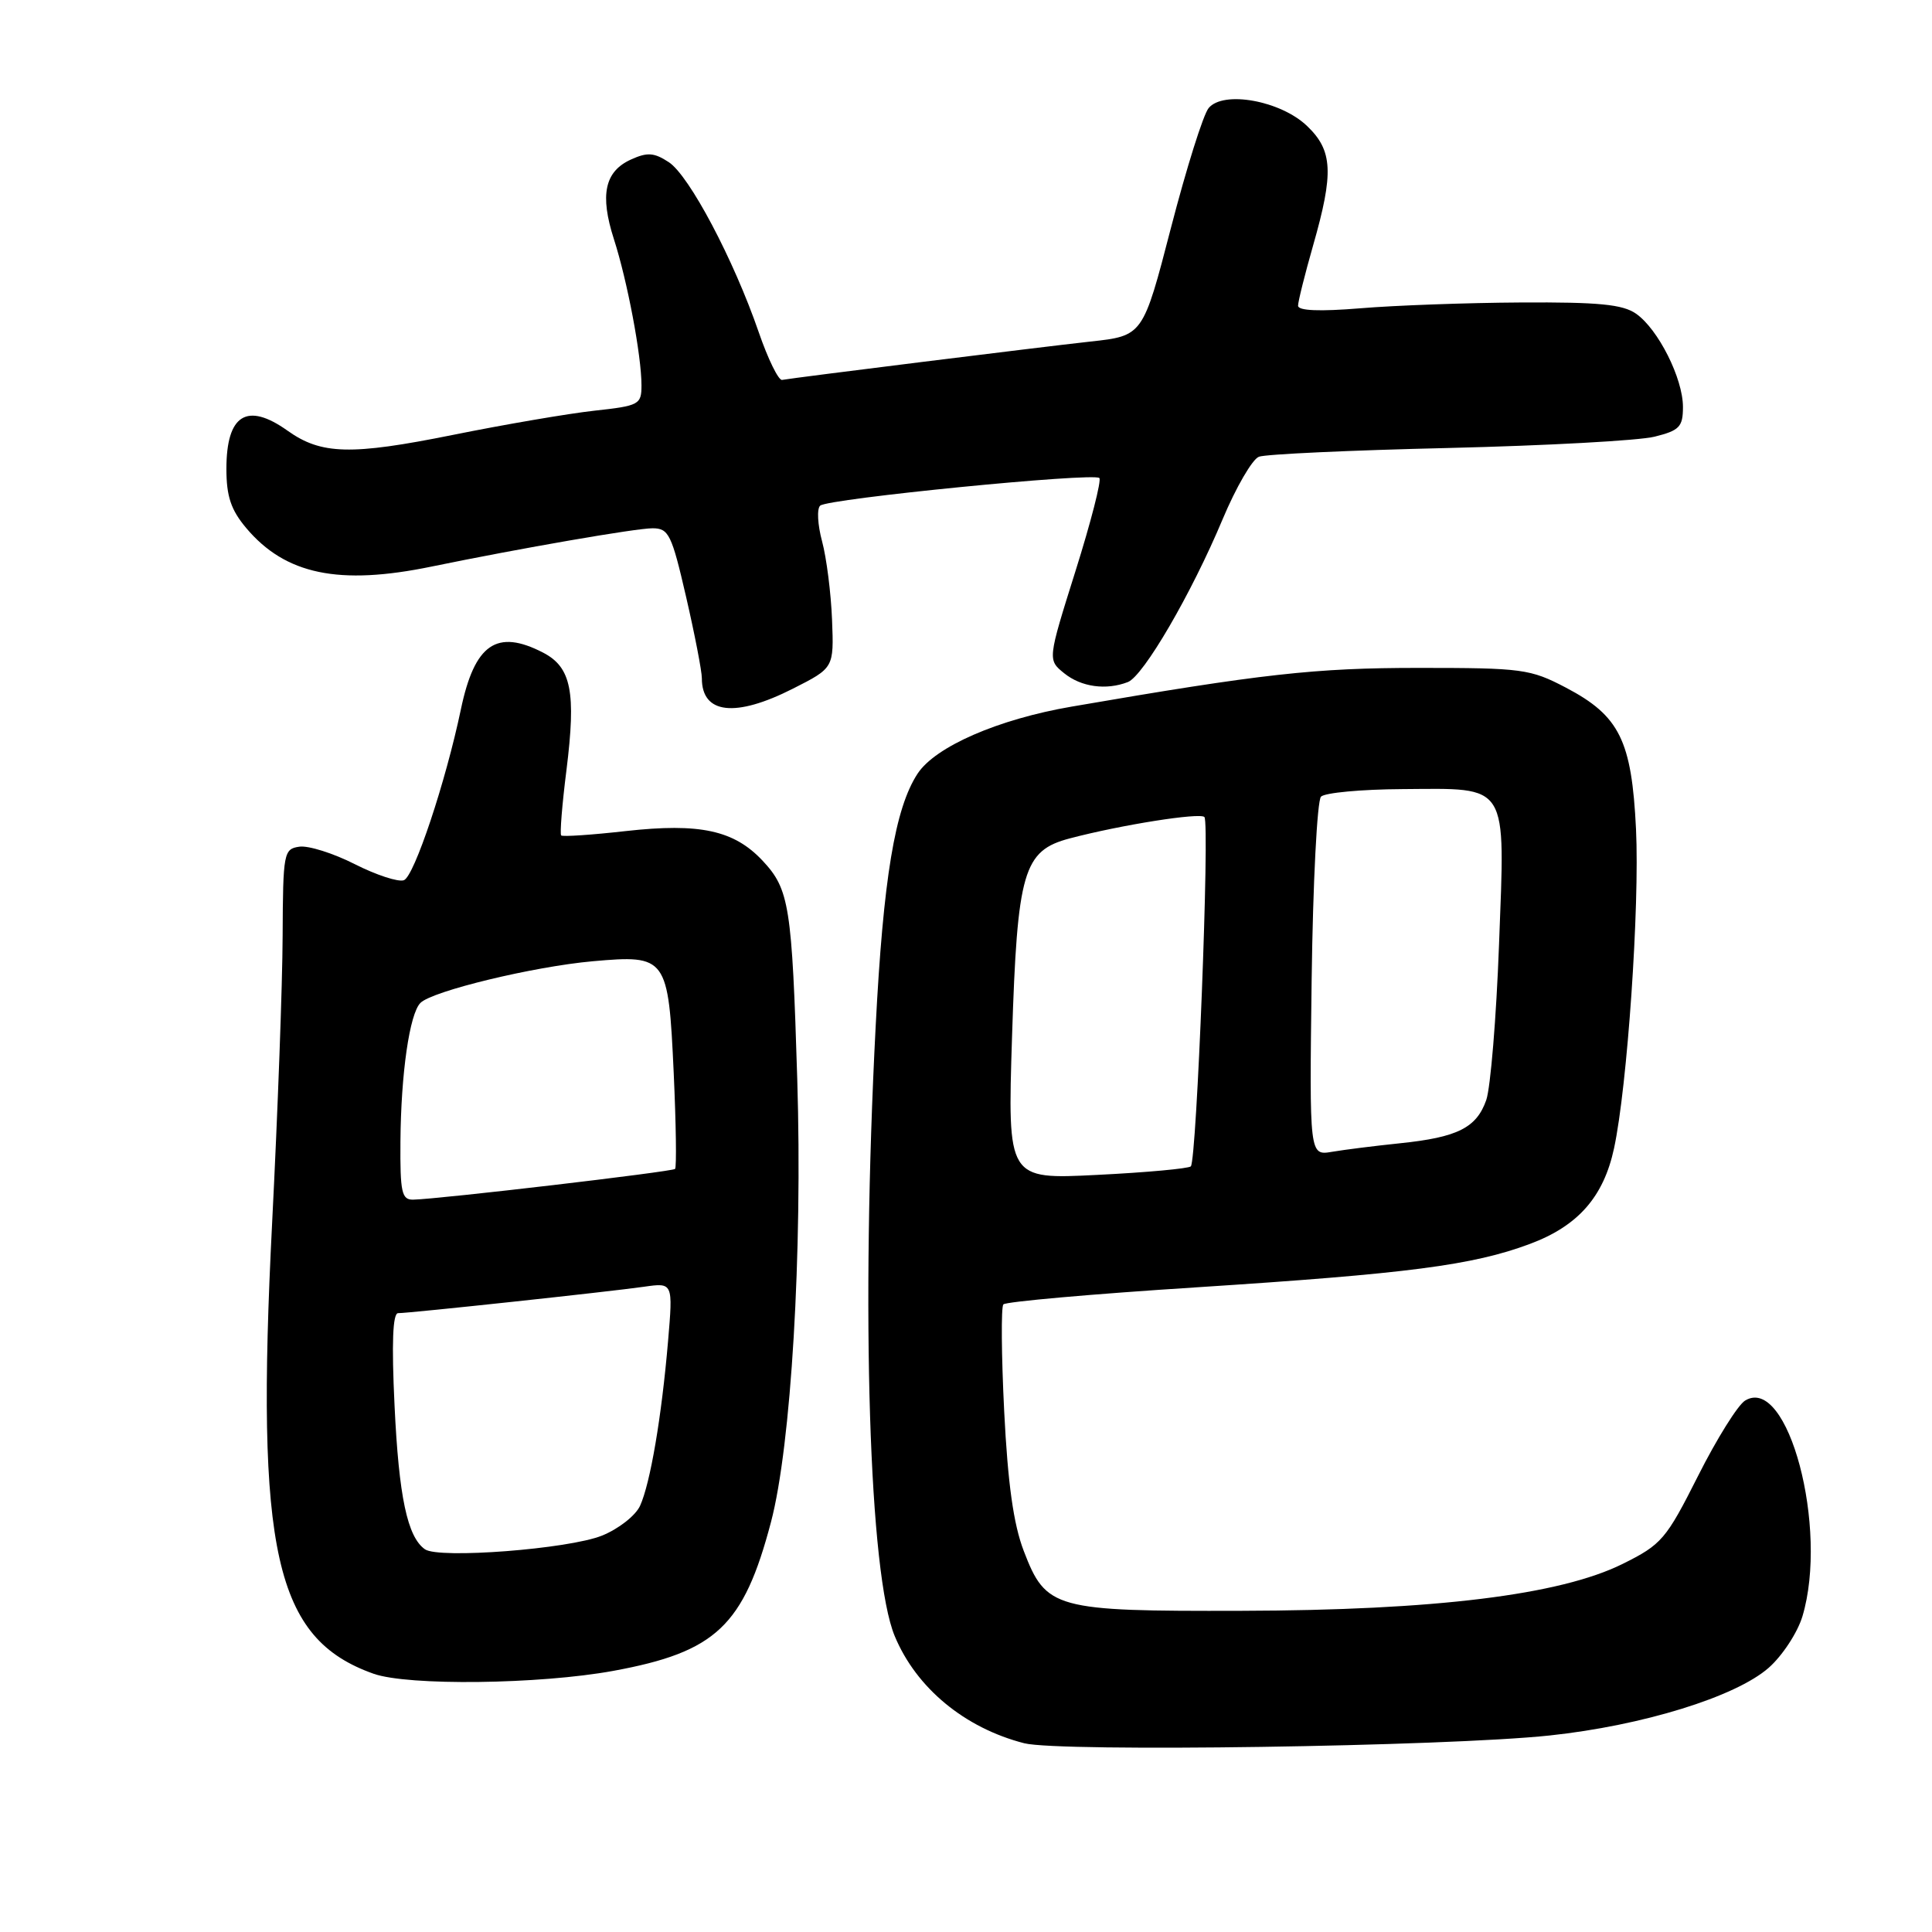 <?xml version="1.0" encoding="UTF-8" standalone="no"?>
<!DOCTYPE svg PUBLIC "-//W3C//DTD SVG 1.1//EN" "http://www.w3.org/Graphics/SVG/1.1/DTD/svg11.dtd" >
<svg xmlns="http://www.w3.org/2000/svg" xmlns:xlink="http://www.w3.org/1999/xlink" version="1.1" viewBox="0 0 256 256">
 <g >
 <path fill="currentColor"
d=" M 205.34 229.96 C 217.65 228.65 229.97 224.84 234.35 221.00 C 236.17 219.40 238.18 216.33 238.83 214.18 C 242.33 202.50 236.92 182.13 231.24 185.58 C 230.28 186.16 227.47 190.66 225.00 195.57 C 220.76 203.98 220.18 204.66 215.00 207.23 C 206.71 211.34 190.14 213.38 164.50 213.44 C 139.70 213.51 138.60 213.21 135.65 205.50 C 134.29 201.96 133.54 196.56 133.06 187.00 C 132.69 179.57 132.64 173.20 132.95 172.84 C 133.25 172.48 144.75 171.46 158.50 170.58 C 186.53 168.77 195.14 167.66 202.71 164.83 C 209.10 162.45 212.49 158.59 213.87 152.15 C 215.63 143.96 217.27 120.10 216.78 109.86 C 216.21 98.11 214.60 94.85 207.50 91.12 C 202.77 88.64 201.71 88.50 188.00 88.50 C 174.22 88.50 167.25 89.28 142.00 93.63 C 132.26 95.30 123.93 98.93 121.58 102.52 C 118.59 107.09 117.04 116.39 116.03 136.00 C 114.07 173.81 115.16 208.66 118.56 216.80 C 121.42 223.67 127.83 228.97 135.72 230.99 C 140.38 232.18 191.56 231.43 205.34 229.96 Z  M 81.26 221.40 C 94.87 218.90 98.53 215.45 102.16 201.68 C 104.83 191.55 106.35 166.01 105.64 142.98 C 104.94 120.02 104.59 117.84 101.06 114.06 C 97.27 110.01 92.74 109.03 82.93 110.12 C 78.41 110.63 74.55 110.89 74.36 110.70 C 74.17 110.50 74.48 106.61 75.06 102.03 C 76.35 91.68 75.70 88.42 71.97 86.48 C 65.82 83.30 62.89 85.32 61.07 93.99 C 59.05 103.63 54.89 116.11 53.52 116.63 C 52.80 116.91 49.87 115.95 47.02 114.51 C 44.17 113.06 40.86 112.02 39.67 112.19 C 37.59 112.49 37.50 112.98 37.45 124.00 C 37.43 130.32 36.80 147.43 36.06 162.00 C 33.84 205.67 36.42 217.14 49.50 221.78 C 54.08 223.40 71.46 223.19 81.26 221.40 Z  M 105.07 91.25 C 110.50 88.50 110.50 88.50 110.25 82.11 C 110.11 78.59 109.52 73.92 108.93 71.73 C 108.34 69.54 108.22 67.41 108.68 67.00 C 109.70 66.07 144.92 62.59 145.67 63.34 C 145.97 63.64 144.55 69.18 142.51 75.66 C 138.81 87.43 138.81 87.43 141.01 89.21 C 143.26 91.03 146.56 91.49 149.44 90.38 C 151.51 89.59 157.88 78.65 162.00 68.81 C 163.77 64.59 165.94 60.85 166.81 60.52 C 167.69 60.18 179.00 59.66 191.95 59.36 C 204.90 59.05 217.19 58.38 219.25 57.86 C 222.54 57.04 223.00 56.56 223.00 53.92 C 223.00 50.14 219.72 43.62 216.79 41.57 C 215.02 40.33 211.83 40.02 201.53 40.08 C 194.36 40.12 184.79 40.47 180.25 40.85 C 174.87 41.29 172.00 41.18 172.00 40.51 C 172.00 39.95 172.90 36.35 174.00 32.50 C 176.75 22.89 176.60 19.95 173.20 16.70 C 169.71 13.34 162.10 11.96 160.15 14.32 C 159.44 15.17 157.20 22.31 155.16 30.18 C 151.45 44.50 151.45 44.50 144.47 45.26 C 137.67 46.01 105.36 50.03 103.63 50.34 C 103.16 50.43 101.76 47.58 100.53 44.00 C 97.22 34.40 91.33 23.26 88.62 21.49 C 86.67 20.21 85.77 20.15 83.60 21.14 C 80.12 22.72 79.46 25.83 81.35 31.70 C 83.13 37.23 85.00 47.14 85.00 51.05 C 85.00 53.61 84.70 53.77 78.75 54.42 C 75.31 54.80 66.88 56.24 60.00 57.63 C 46.49 60.35 42.56 60.25 38.09 57.06 C 32.72 53.24 30.00 54.94 30.00 62.12 C 30.00 65.76 30.60 67.56 32.62 69.96 C 37.81 76.13 44.91 77.61 57.20 75.07 C 69.01 72.64 84.24 70.00 86.46 70.00 C 88.61 70.00 89.00 70.80 90.91 79.08 C 92.06 84.07 93.00 88.93 93.00 89.88 C 93.00 94.62 97.43 95.12 105.07 91.25 Z  M 134.10 137.38 C 134.80 115.43 135.59 112.71 141.76 111.09 C 148.54 109.30 158.98 107.65 159.59 108.26 C 160.32 108.98 158.57 153.77 157.79 154.55 C 157.49 154.84 151.90 155.36 145.37 155.68 C 133.50 156.28 133.50 156.28 134.10 137.38 Z  M 173.80 129.82 C 173.97 116.99 174.53 106.08 175.04 105.56 C 175.56 105.04 180.41 104.59 185.83 104.56 C 200.06 104.47 199.44 103.49 198.63 125.14 C 198.27 134.85 197.50 144.12 196.94 145.75 C 195.65 149.44 193.14 150.70 185.50 151.49 C 182.20 151.83 178.15 152.34 176.50 152.62 C 173.50 153.13 173.50 153.13 173.80 129.82 Z  M 56.31 205.29 C 53.98 203.66 52.85 198.32 52.28 186.25 C 51.88 177.95 52.04 174.00 52.75 174.00 C 54.29 174.00 80.81 171.15 85.34 170.50 C 89.18 169.95 89.18 169.95 88.52 177.72 C 87.67 187.73 86.17 196.54 84.81 199.53 C 84.21 200.83 81.95 202.60 79.76 203.48 C 75.32 205.26 58.15 206.58 56.31 205.29 Z  M 53.06 151.25 C 53.13 142.22 54.27 134.33 55.71 132.89 C 57.29 131.31 70.71 128.07 78.55 127.37 C 88.35 126.50 88.56 126.79 89.27 142.17 C 89.58 148.95 89.66 154.67 89.45 154.89 C 89.07 155.26 58.28 158.88 54.75 158.96 C 53.23 158.99 53.01 158.00 53.06 151.25 Z "/>
</g>
</svg>
